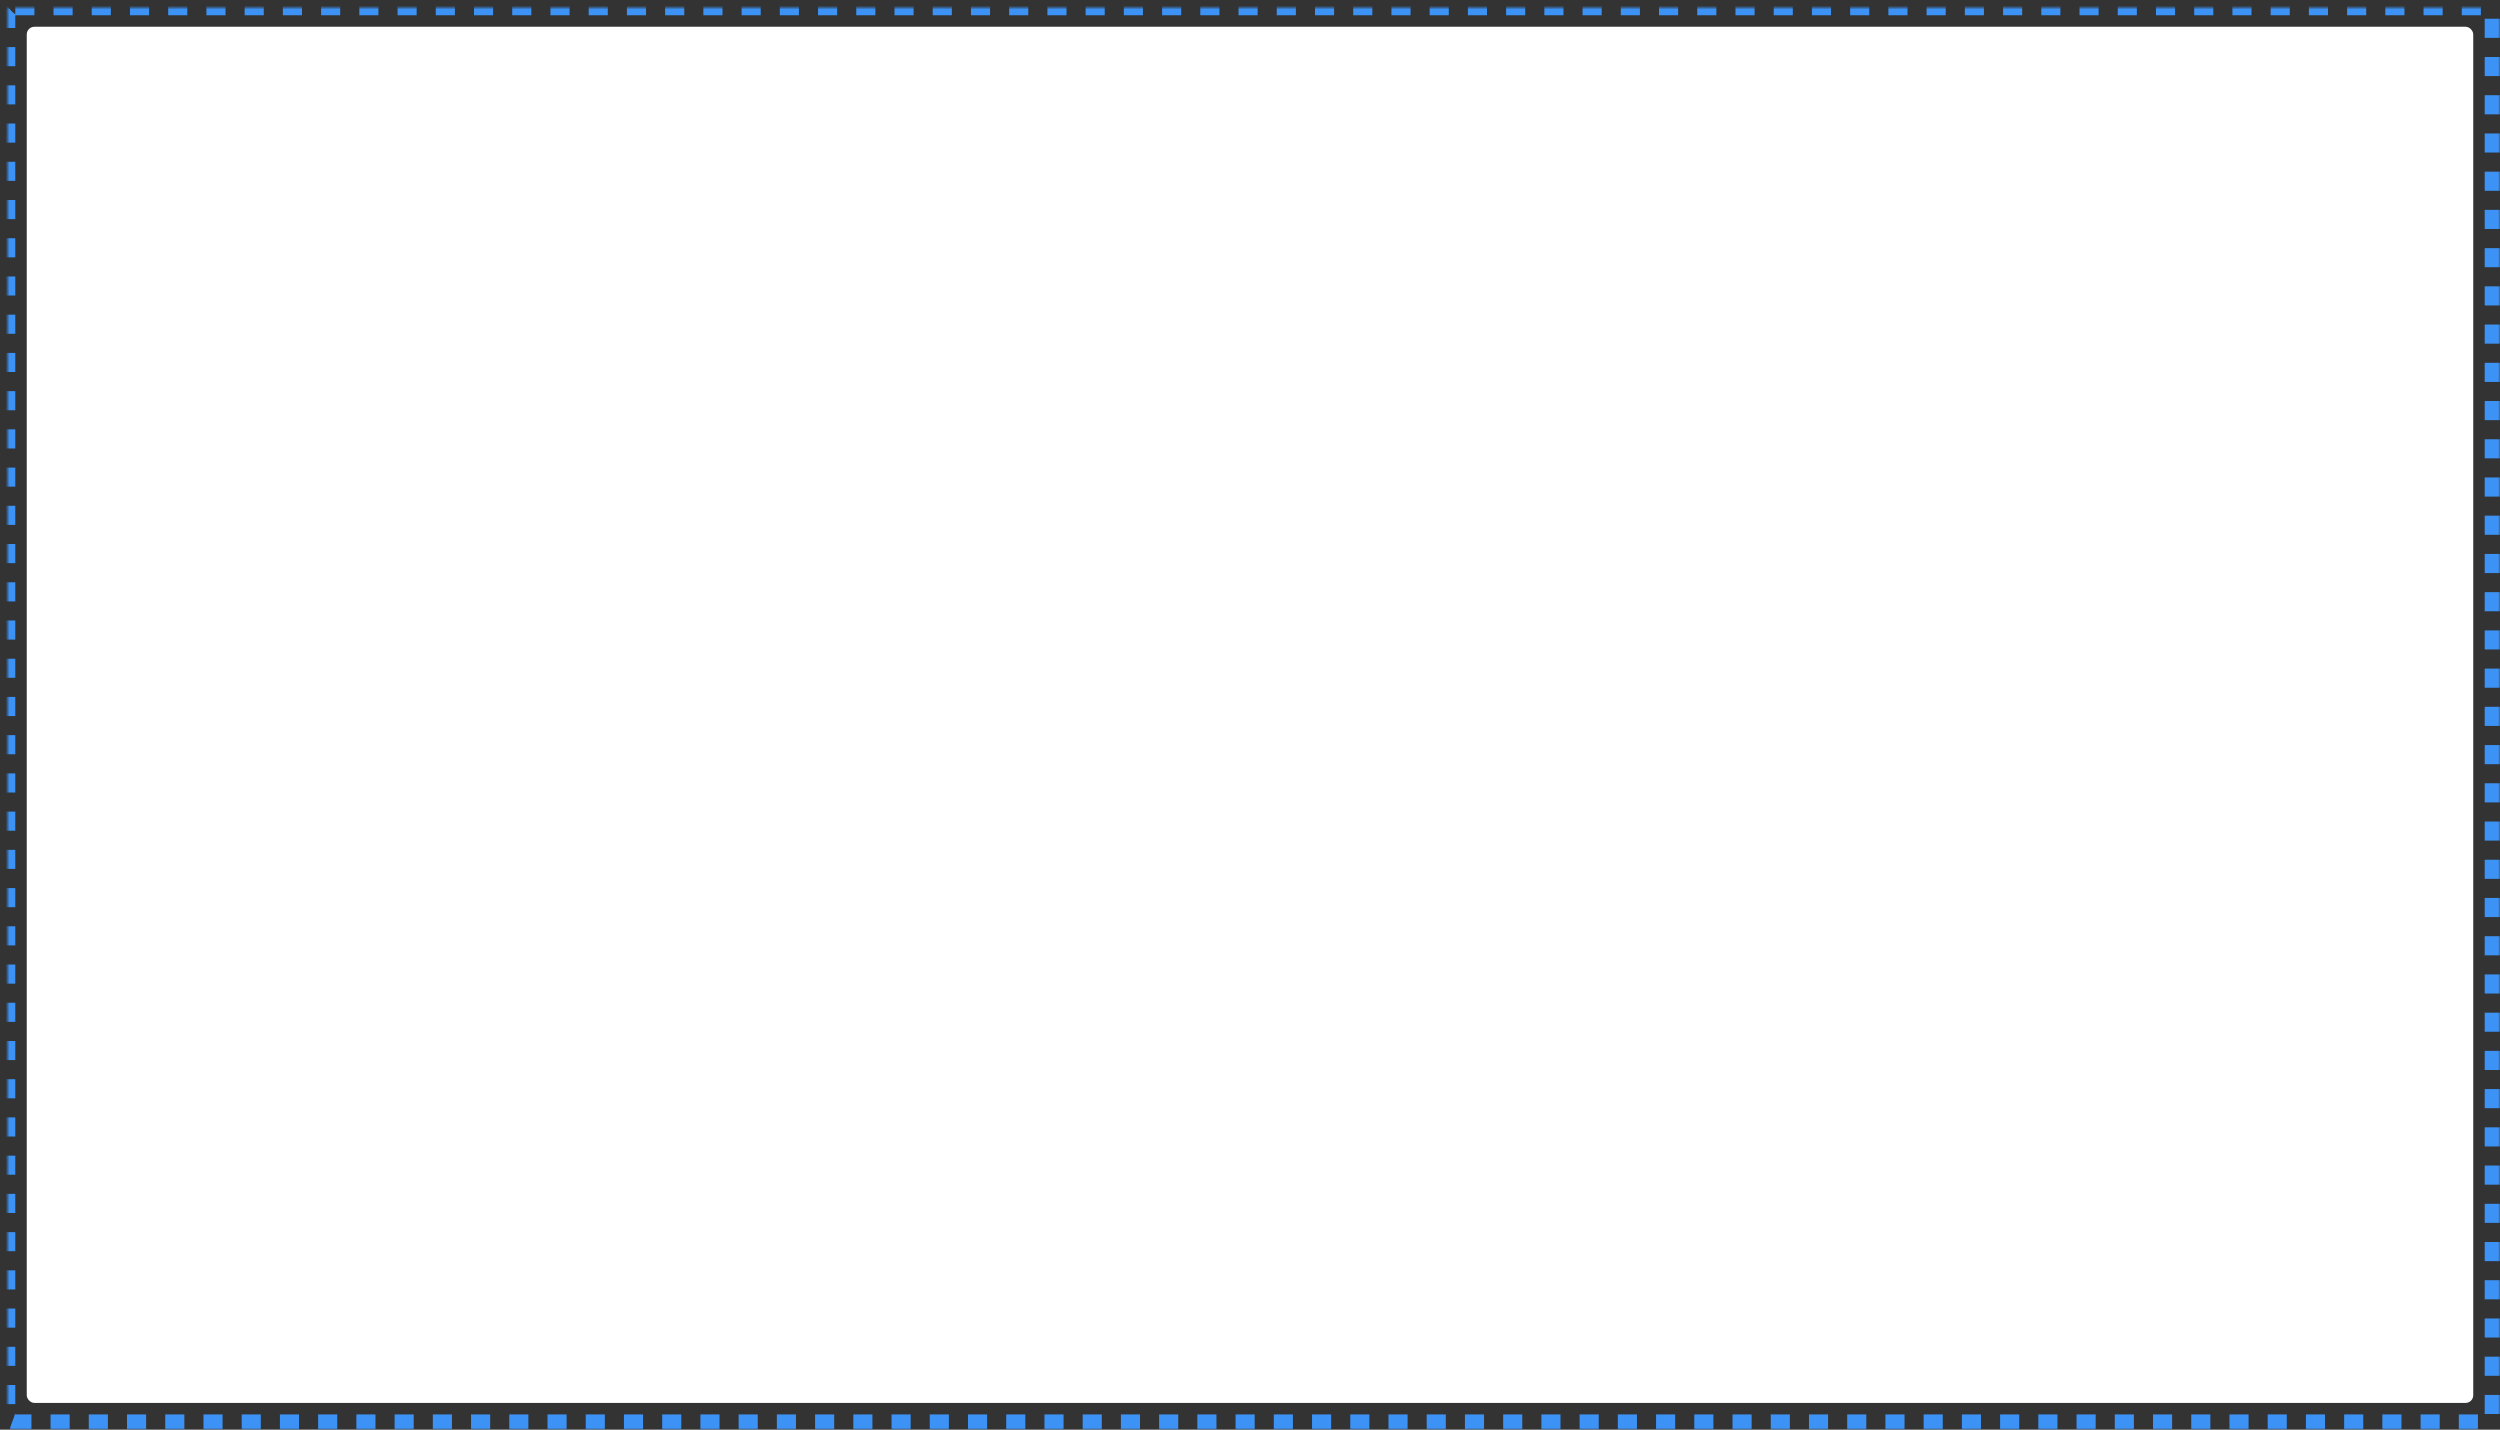 <?xml version="1.0" encoding="UTF-8"?>
<svg width="654px" height="374px" viewBox="0 0 654 374" version="1.1" xmlns="http://www.w3.org/2000/svg" xmlns:xlink="http://www.w3.org/1999/xlink">
    <rect x="0" y="0" width="654" height="374" fill="#333333" stroke="none"/>
    <defs>
        <rect id="path-1" x="0" y="0" width="650" height="370" rx="2"></rect>
        <mask id="mask-2" maskContentUnits="userSpaceOnUse" maskUnits="objectBoundingBox" x="-2" y="-2" width="654" height="374">
            <rect x="-2" y="-2" width="654" height="374" fill="white"></rect>
            <use xlink:href="#path-1" fill="black"></use>
        </mask>
    </defs>
    <g id="Page-1" stroke="none" stroke-width="1" fill="none" fill-rule="evenodd">
        <g id="Desktop---Select-bg" transform="translate(-86, -174)">
            <g id="canvas---selected" transform="translate(88, 176)">
                <use stroke="#3C93F5" mask="url(#mask-2)" stroke-width="4" stroke-dasharray="5" xlink:href="#path-1"></use>
                <rect id="canvas" fill="#FFFFFF" fill-rule="evenodd" x="5" y="5" width="640" height="360" rx="2"></rect>
            </g>
        </g>
    </g>
</svg>